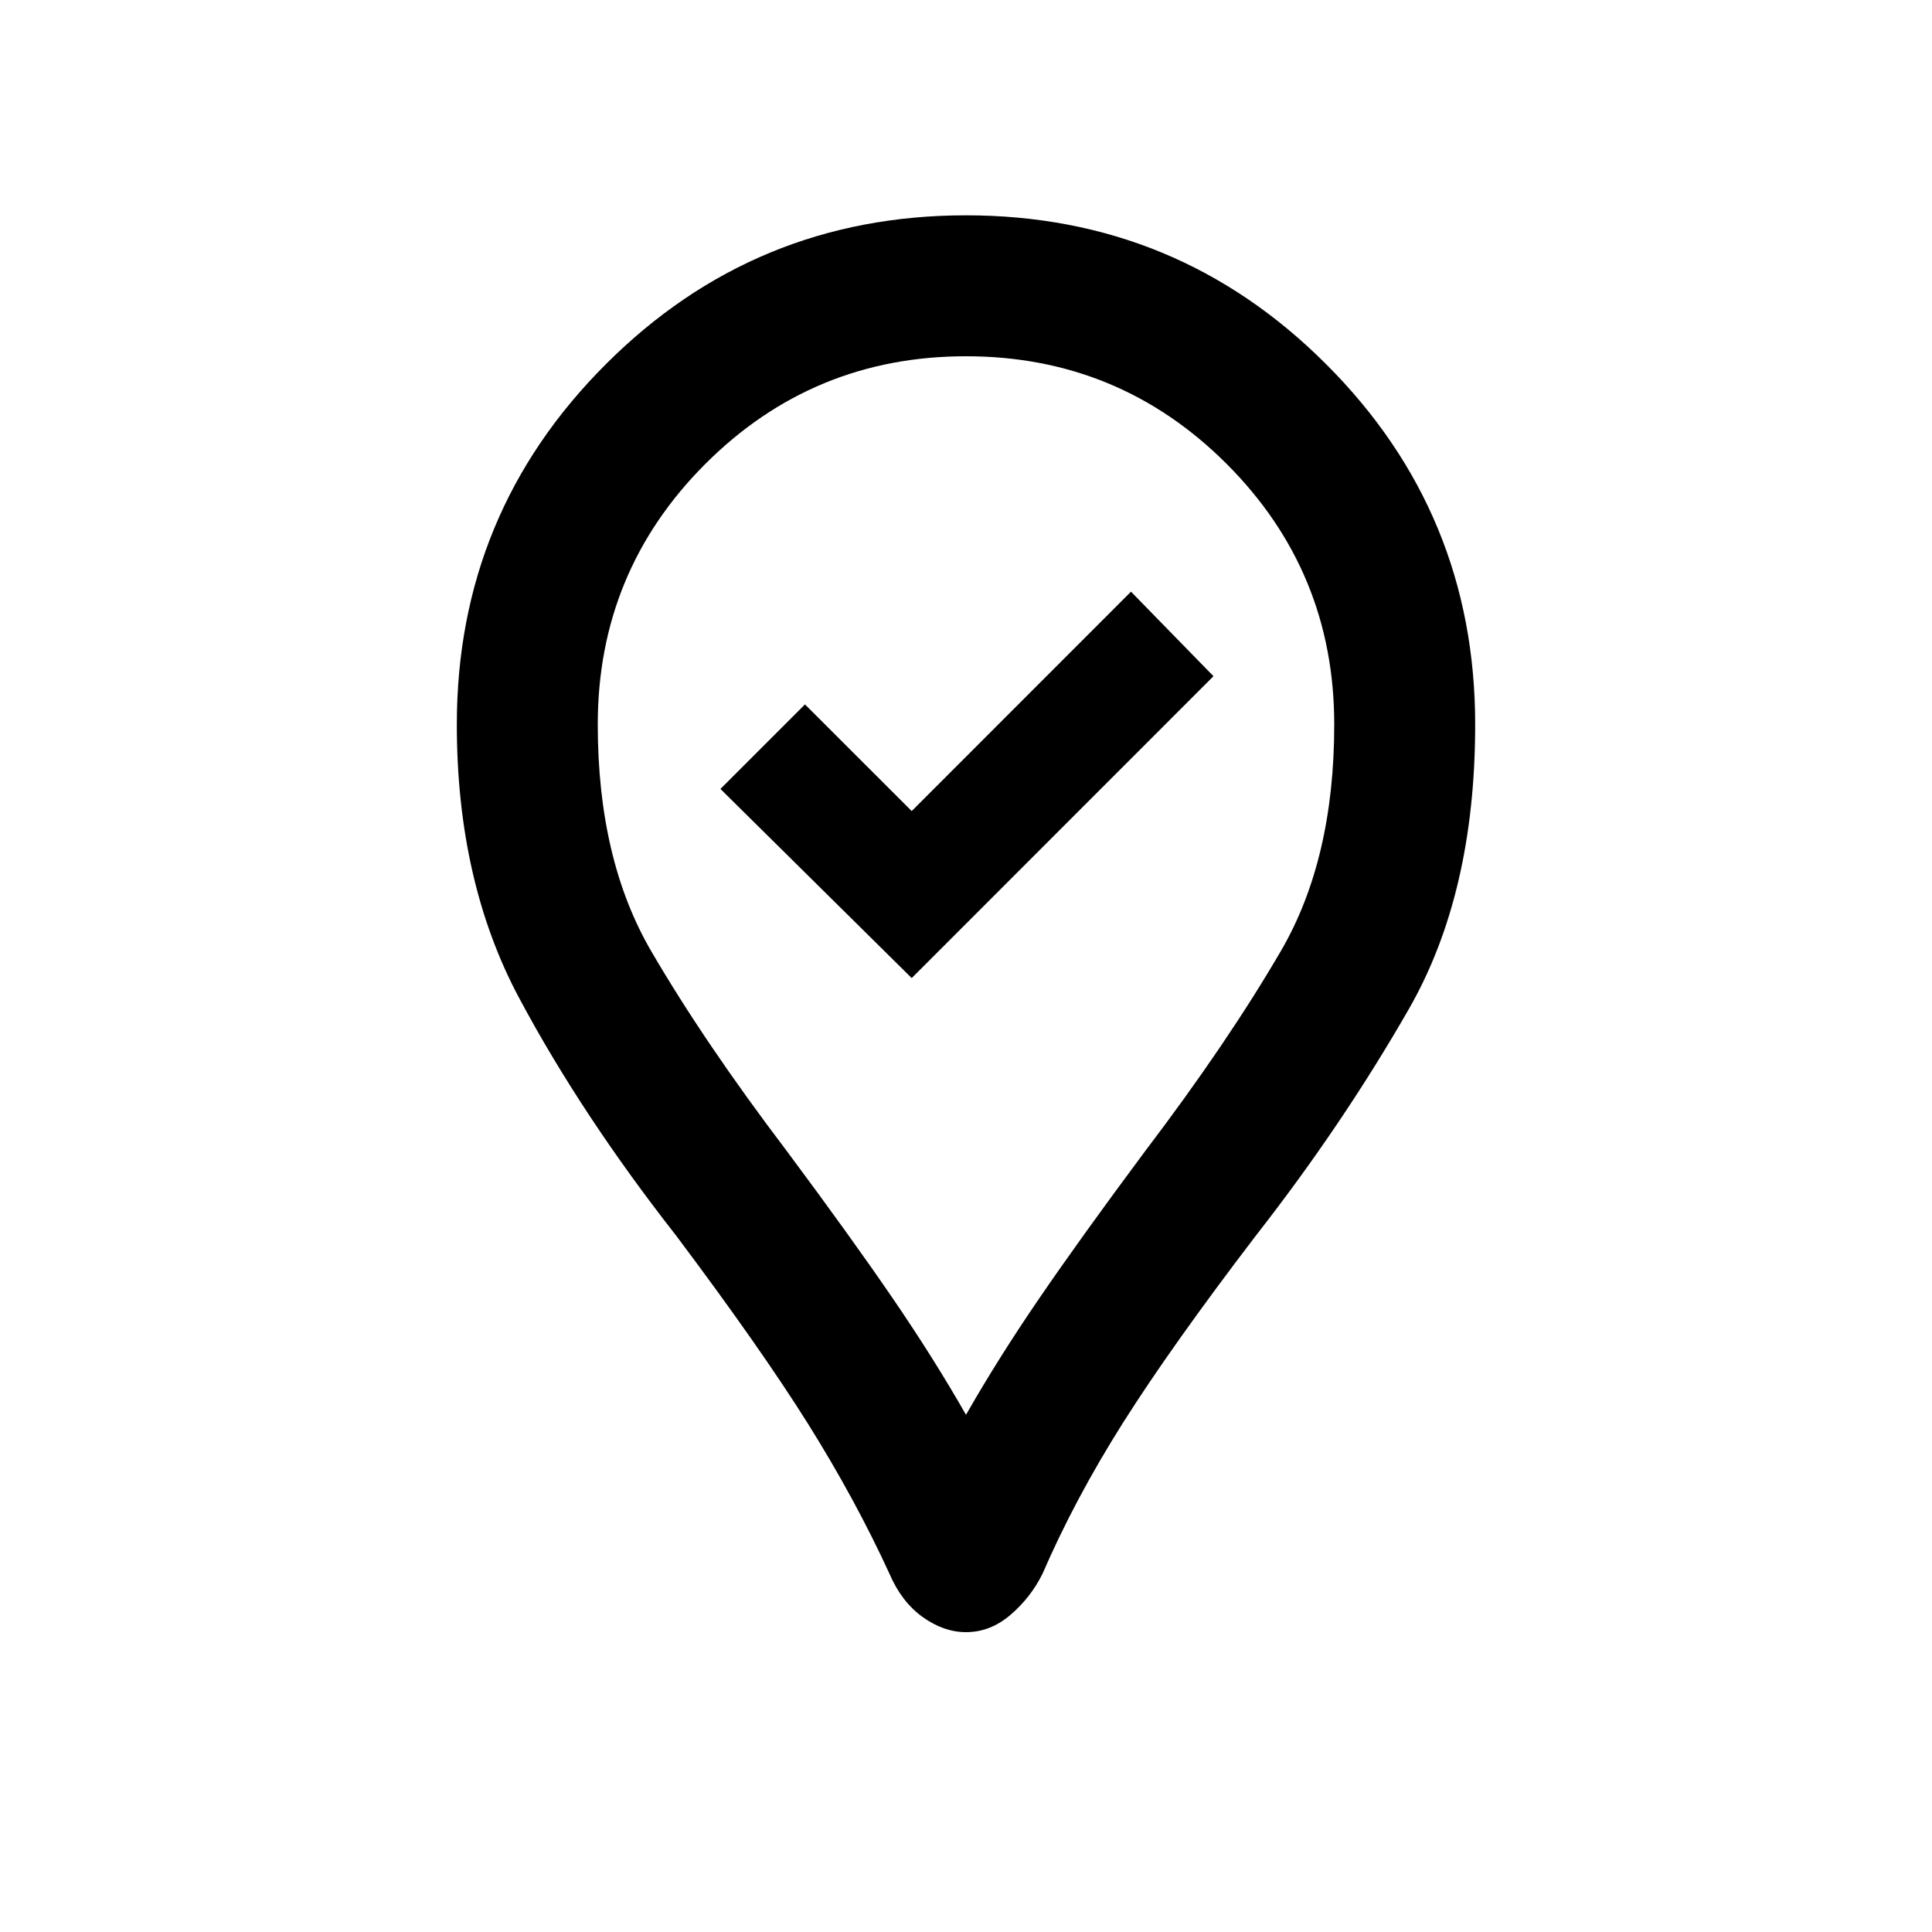 <svg xmlns="http://www.w3.org/2000/svg" height="20" width="20"><path d="M9.438 10.125 12.562 7 11.708 6.125 9.438 8.396 8.333 7.292 7.458 8.167ZM10 16.896Q9.771 16.896 9.552 16.74Q9.333 16.583 9.208 16.292Q8.854 15.521 8.365 14.74Q7.875 13.958 7 12.792Q6.021 11.542 5.375 10.333Q4.729 9.125 4.729 7.5Q4.729 5.312 6.271 3.771Q7.812 2.229 10 2.229Q12.188 2.229 13.729 3.771Q15.271 5.312 15.271 7.5Q15.271 9.25 14.583 10.448Q13.896 11.646 13 12.792Q12.125 13.938 11.625 14.729Q11.125 15.521 10.792 16.292Q10.667 16.542 10.458 16.719Q10.25 16.896 10 16.896ZM10 14.646Q10.333 14.062 10.76 13.438Q11.188 12.812 11.854 11.917Q12.708 10.792 13.26 9.844Q13.812 8.896 13.812 7.5Q13.812 5.917 12.698 4.802Q11.583 3.688 10 3.688Q8.417 3.688 7.302 4.802Q6.188 5.917 6.188 7.5Q6.188 8.896 6.74 9.844Q7.292 10.792 8.146 11.917Q8.812 12.812 9.24 13.438Q9.667 14.062 10 14.646ZM10 7.5Q10 7.5 10 7.5Q10 7.5 10 7.5Q10 7.5 10 7.5Q10 7.5 10 7.5Q10 7.5 10 7.5Q10 7.5 10 7.5Q10 7.5 10 7.5Q10 7.5 10 7.5Q10 7.5 10 7.5Q10 7.5 10 7.5Q10 7.5 10 7.5Q10 7.5 10 7.5Z"/></svg>